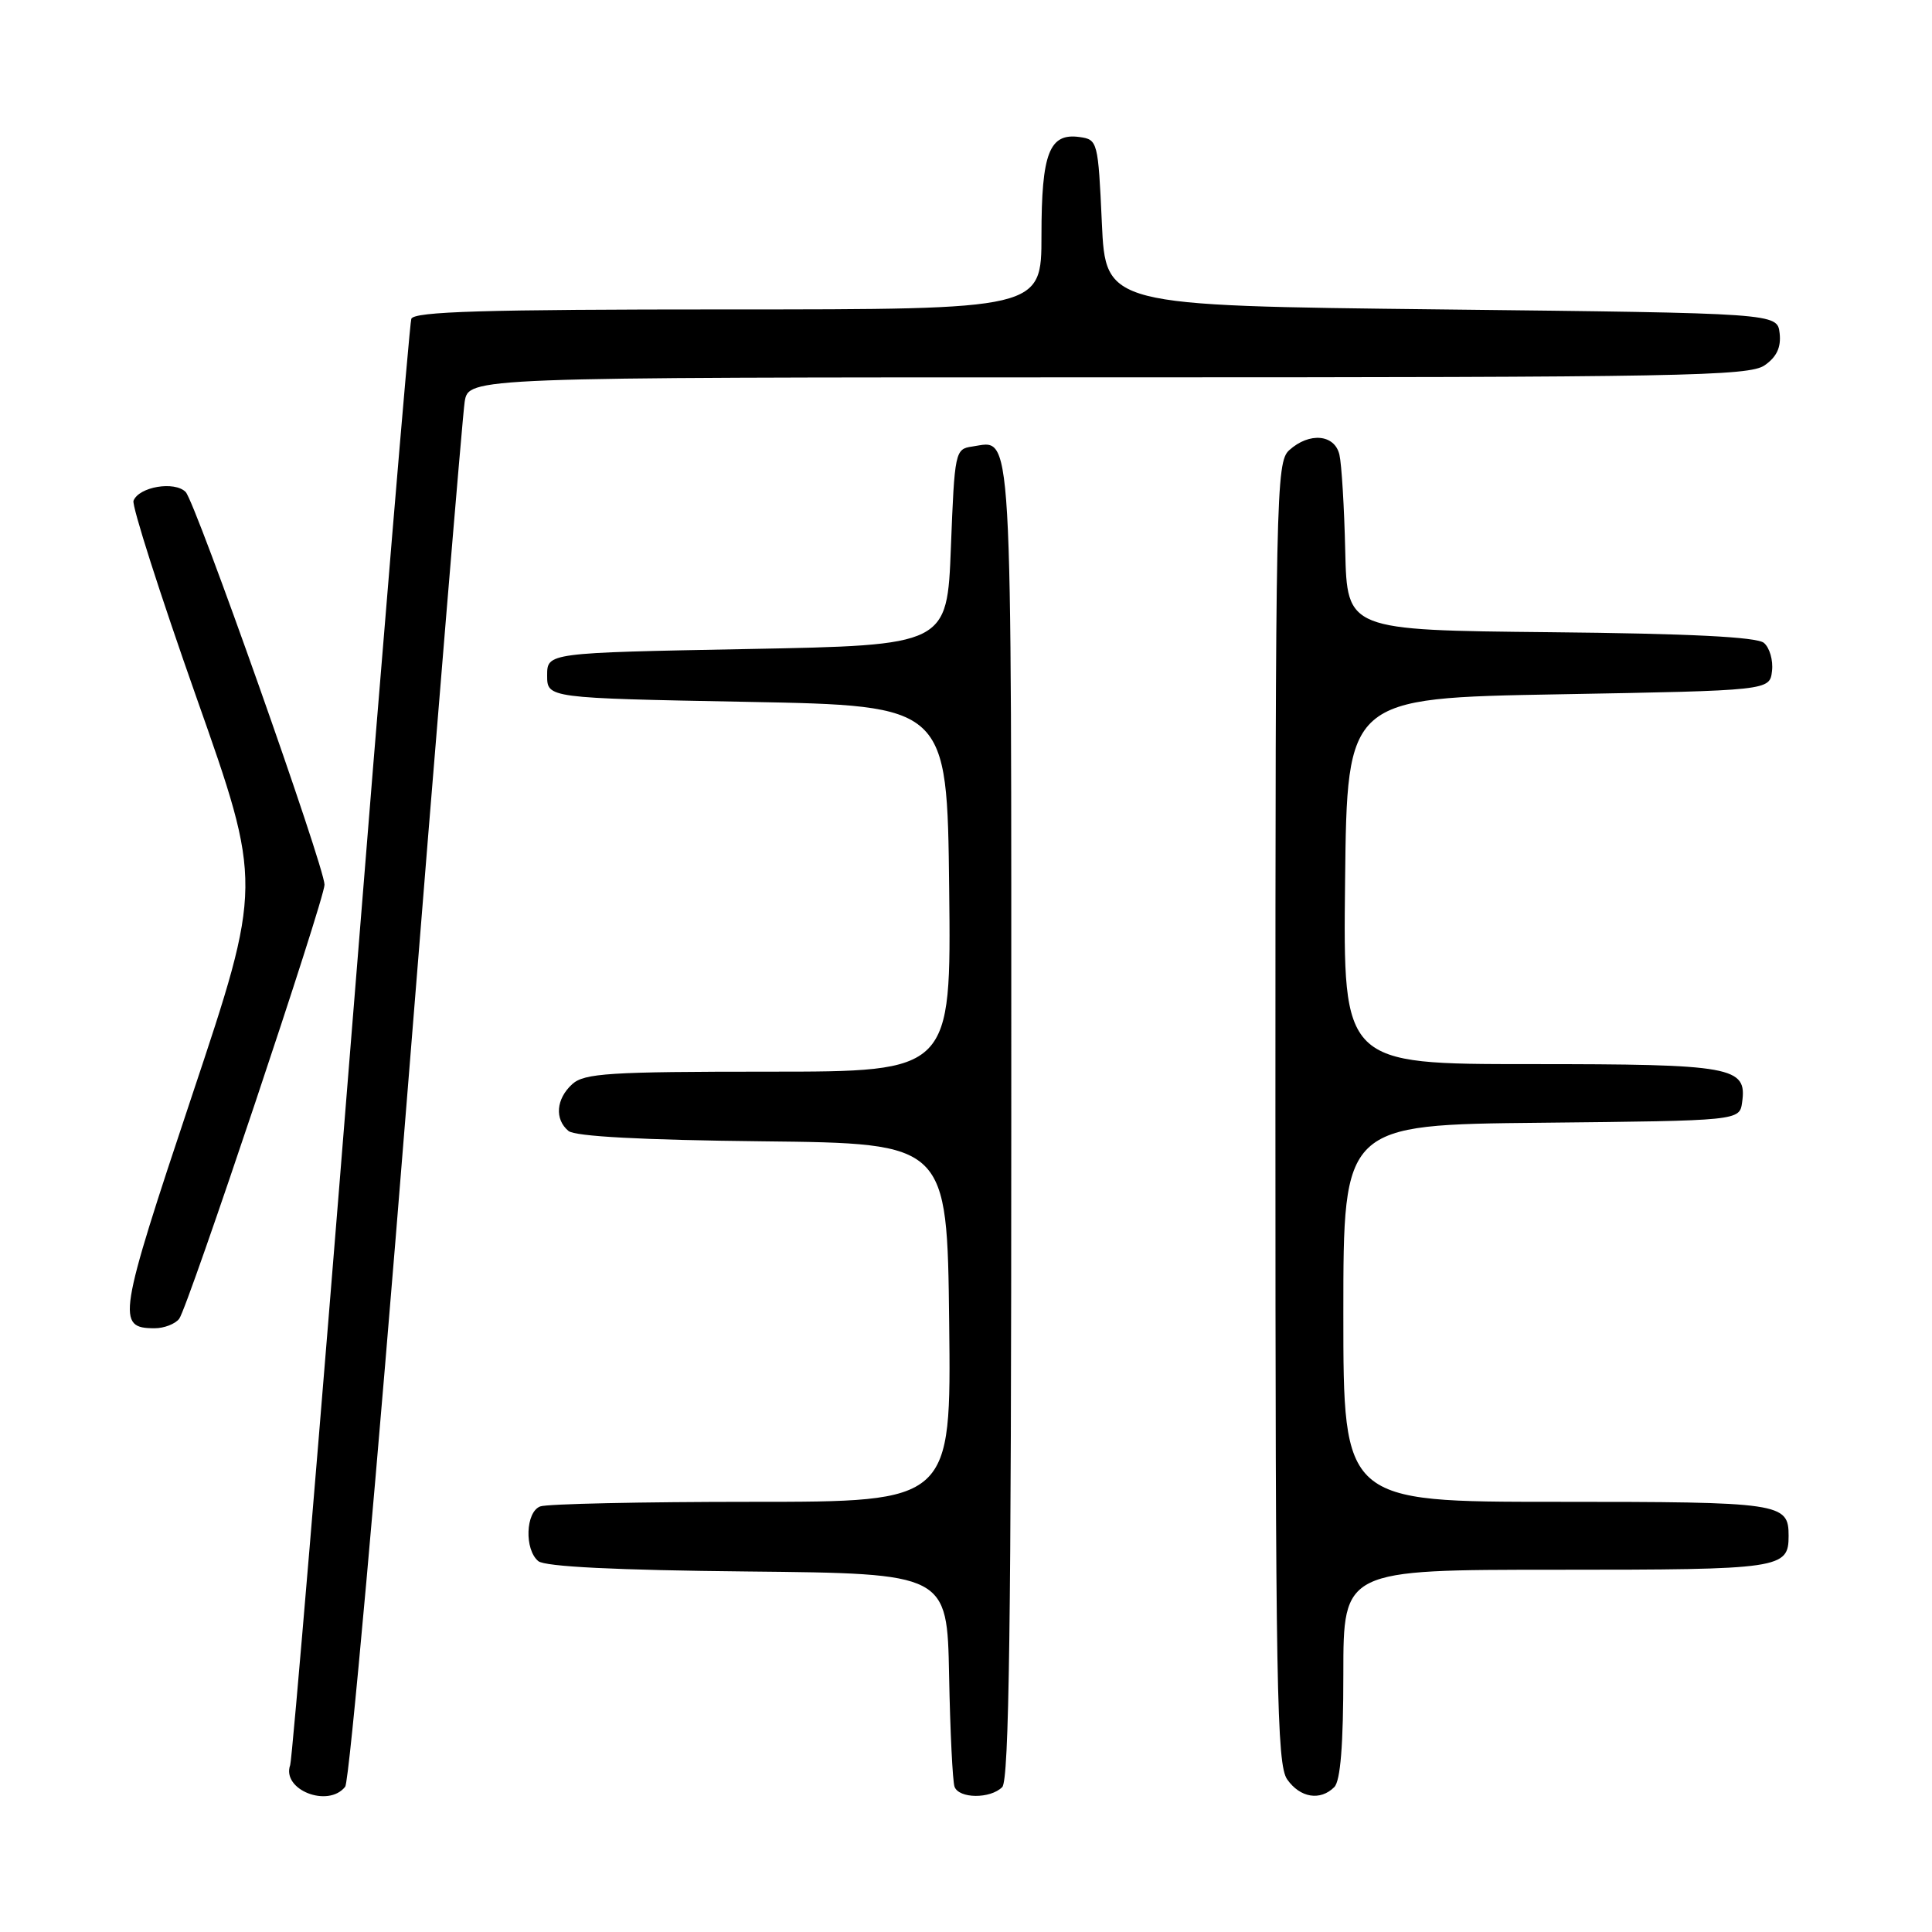 <?xml version="1.0" encoding="UTF-8" standalone="no"?>
<!DOCTYPE svg PUBLIC "-//W3C//DTD SVG 1.1//EN" "http://www.w3.org/Graphics/SVG/1.1/DTD/svg11.dtd" >
<svg xmlns="http://www.w3.org/2000/svg" xmlns:xlink="http://www.w3.org/1999/xlink" version="1.1" viewBox="0 0 256 256">
 <g >
 <path fill="currentColor"
d=" M 45.74 236.75 C 46.29 236.06 49.95 195.22 53.89 146.00 C 57.83 96.78 61.29 55.04 61.57 53.25 C 62.09 50.00 62.09 50.00 146.82 50.00 C 222.80 50.00 231.79 49.84 233.83 48.40 C 235.43 47.29 236.02 46.01 235.81 44.15 C 235.50 41.50 235.50 41.50 191.00 41.00 C 146.50 40.50 146.50 40.50 146.00 29.50 C 145.51 18.76 145.44 18.49 143.06 18.16 C 139.04 17.59 138.00 20.27 138.00 31.19 C 138.00 41.00 138.00 41.00 96.47 41.00 C 64.14 41.00 54.84 41.28 54.50 42.25 C 54.26 42.94 50.66 86.03 46.50 138.00 C 42.34 189.97 38.72 233.12 38.45 233.88 C 37.29 237.16 43.49 239.60 45.74 236.75 Z  M 132.80 236.80 C 133.71 235.89 134.00 214.89 134.00 148.42 C 134.00 54.12 134.25 58.40 128.81 59.17 C 126.56 59.49 126.49 59.86 126.00 72.50 C 125.50 85.50 125.50 85.50 99.00 86.00 C 72.50 86.50 72.50 86.50 72.50 89.50 C 72.50 92.50 72.50 92.50 99.00 93.00 C 125.50 93.50 125.50 93.50 125.77 117.75 C 126.04 142.00 126.04 142.00 101.85 142.00 C 80.74 142.00 77.42 142.21 75.83 143.65 C 73.68 145.60 73.46 148.31 75.33 149.86 C 76.20 150.58 85.12 151.06 101.08 151.23 C 125.50 151.50 125.50 151.50 125.77 175.25 C 126.04 199.00 126.04 199.00 99.60 199.00 C 85.06 199.00 72.45 199.27 71.58 199.61 C 69.64 200.35 69.47 205.32 71.33 206.86 C 72.21 207.59 81.64 208.06 99.08 208.23 C 125.50 208.50 125.50 208.50 125.76 222.00 C 125.90 229.43 126.23 236.06 126.48 236.75 C 127.06 238.34 131.22 238.38 132.80 236.80 Z  M 176.80 236.80 C 177.62 235.98 178.00 231.20 178.00 221.80 C 178.00 208.00 178.00 208.00 206.30 208.00 C 236.03 208.00 237.00 207.86 237.00 203.50 C 237.00 199.14 236.03 199.00 206.30 199.00 C 178.00 199.00 178.00 199.00 178.00 174.02 C 178.00 149.03 178.00 149.03 204.25 148.77 C 230.50 148.50 230.50 148.50 230.84 146.06 C 231.51 141.34 229.63 141.00 202.79 141.00 C 177.96 141.00 177.96 141.00 178.23 116.75 C 178.50 92.50 178.50 92.50 206.50 92.00 C 234.50 91.50 234.50 91.50 234.80 88.91 C 234.97 87.49 234.48 85.81 233.72 85.18 C 232.77 84.40 223.84 83.95 205.42 83.77 C 178.50 83.50 178.50 83.50 178.25 73.00 C 178.12 67.22 177.77 61.49 177.48 60.25 C 176.85 57.54 173.50 57.24 170.83 59.65 C 169.08 61.23 169.00 65.27 169.00 147.43 C 169.00 223.76 169.18 233.81 170.56 235.78 C 172.27 238.22 174.94 238.66 176.80 236.80 Z  M 23.74 174.75 C 24.87 173.33 43.00 119.17 43.00 117.23 C 43.00 114.87 25.90 66.51 24.60 65.19 C 23.13 63.70 18.41 64.50 17.69 66.35 C 17.45 67.00 21.19 78.70 26.01 92.36 C 34.78 117.20 34.78 117.20 25.41 145.27 C 15.62 174.60 15.40 176.00 20.50 176.00 C 21.74 176.00 23.20 175.44 23.74 174.75 Z "/>
</g>
</svg>